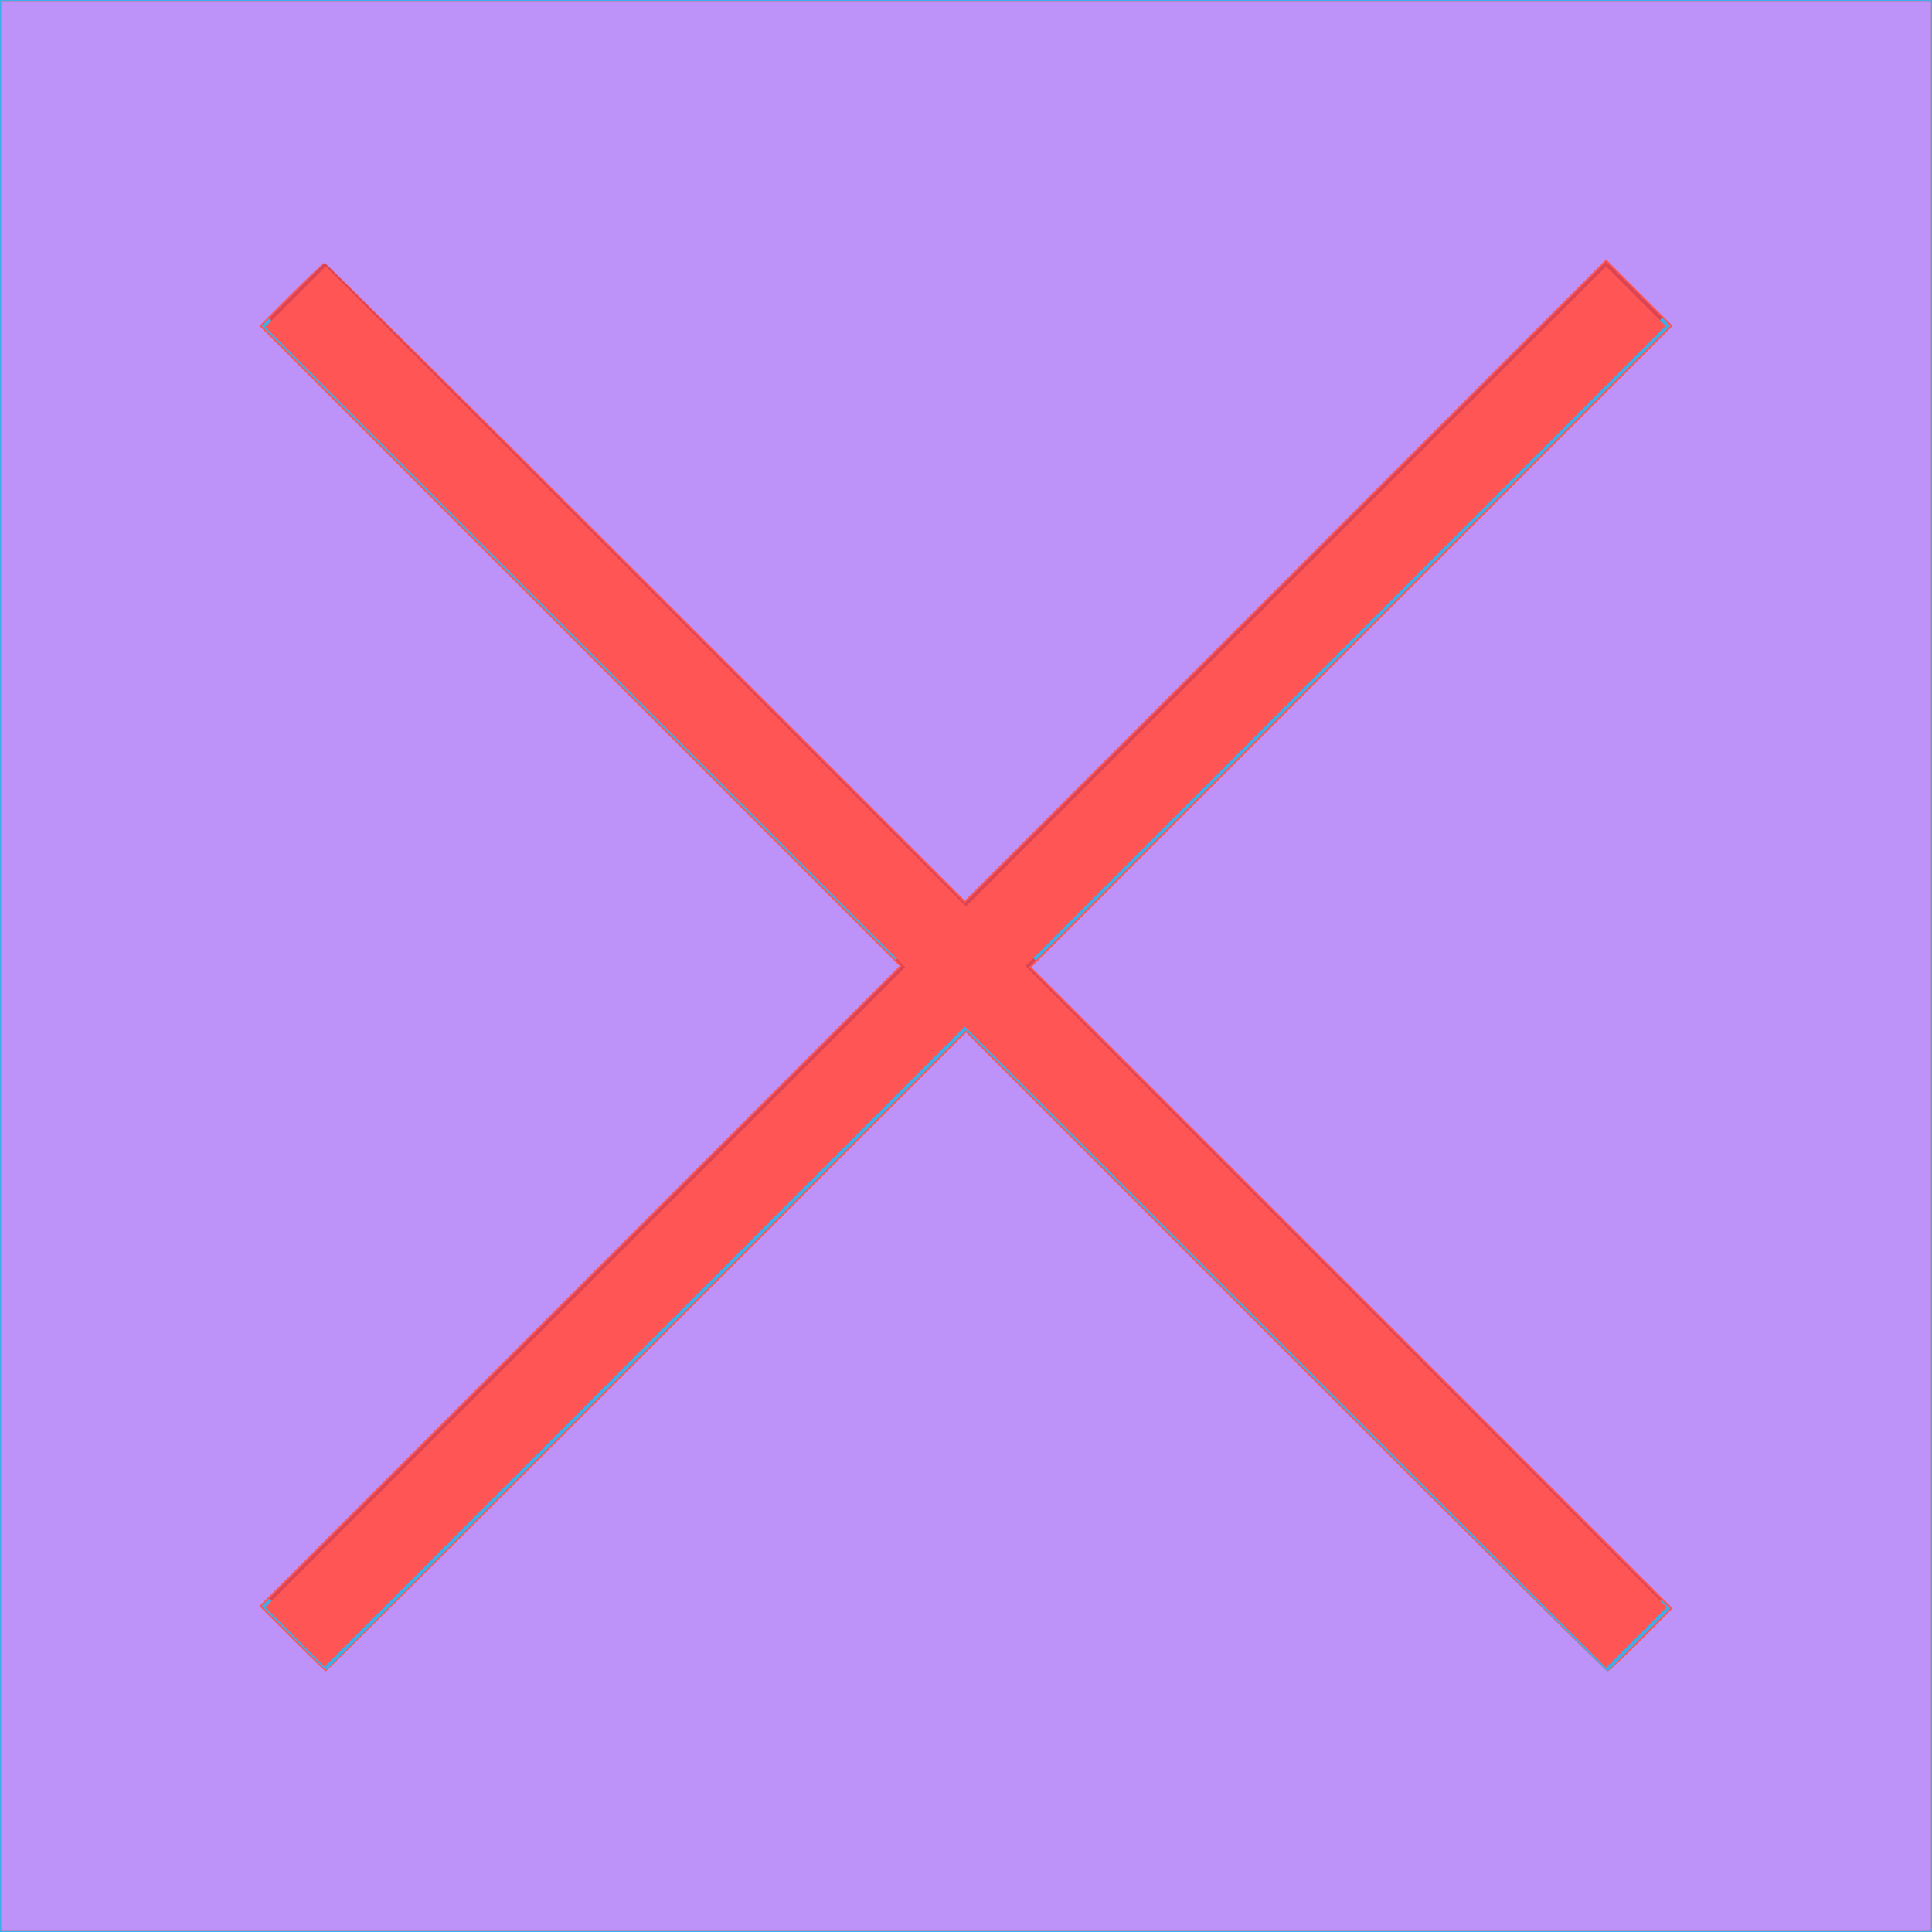 <?xml version="1.0" encoding="UTF-8" standalone="no"?>
<svg
   viewBox="0 0 22 22"
   version="1.1"
   id="svg16"
   sodipodi:docname="close_down.svg"
   inkscape:version="1.3 (0e150ed6c4, 2023-07-21)"
   xmlns:inkscape="http://www.inkscape.org/namespaces/inkscape"
   xmlns:sodipodi="http://sodipodi.sourceforge.net/DTD/sodipodi-0.dtd"
   xmlns="http://www.w3.org/2000/svg"
   xmlns:svg="http://www.w3.org/2000/svg">
  <defs
     id="defs20" />
  <sodipodi:namedview
     id="namedview18"
     pagecolor="#ffffff"
     bordercolor="#666666"
     borderopacity="1.0"
     inkscape:pageshadow="2"
     inkscape:pageopacity="0.0"
     inkscape:pagecheckerboard="0"
     showgrid="false"
     inkscape:zoom="37.590909"
     inkscape:cx="11.026602"
     inkscape:cy="11"
     inkscape:window-width="1920"
     inkscape:window-height="1002"
     inkscape:window-x="0"
     inkscape:window-y="0"
     inkscape:window-maximized="1"
     inkscape:current-layer="svg16"
     inkscape:showpageshadow="2"
     inkscape:deskcolor="#d1d1d1" />
  <g
     transform="translate(0-1030.36)"
     id="g14">
    <g
       color="#000"
       id="g6">
      <path
         fill="#3daee9"
         d="m0 1030.36h22v22h-22z"
         id="path2" />
      <path
         fill="#eff0f1"
         fill-opacity="0"
         d="m0 1030.36h22v22h-22z"
         id="path4" />
    </g>
    <g
       fill="#da4453"
       id="g12">
      <path
         transform="matrix(.707.707-.707.707 0 0)"
         d="m733.32 728.08h21.628v1h-21.628z"
         id="path8" />
      <path
         transform="matrix(.707-.707-.707-.707 0 0)"
         d="m-739.39-744.63h21.628v1h-21.628z"
         id="path10" />
    </g>
  </g>
  <path
     style="fill:#ff5555;stroke-width:0.001"
     d="M 0.013,11 V 0.013 H 11 21.987 V 11 21.987 H 11 0.013 Z M 15.369,14.664 11.718,11.013 15.369,7.362 19.02,3.711 18.655,3.345 18.289,2.98 14.638,6.631 10.987,10.282 7.342,6.637 3.698,2.993 3.339,3.352 2.98,3.711 6.624,7.356 10.268,11 6.624,14.644 2.98,18.289 l 0.366,0.366 0.366,0.366 3.644,-3.644 3.644,-3.644 3.651,3.651 3.651,3.651 0.359,-0.359 0.359,-0.359 z"
     id="path874" />
  <path
     style="fill:#ff5555;stroke-width:0.001"
     d="M 3.358,18.641 3.02,18.302 6.664,14.658 10.308,11.013 6.664,7.369 3.019,3.724 3.365,3.378 3.711,3.033 7.356,6.677 11,10.322 14.644,6.677 18.289,3.033 18.628,3.372 18.967,3.711 15.323,7.356 11.678,11 l 3.651,3.651 3.651,3.651 -0.346,0.345 -0.346,0.345 -3.651,-3.651 -3.651,-3.651 -3.645,3.645 -3.645,3.645 z"
     id="path913" />
  <path
     style="fill:#bd93f9;fill-opacity:1;stroke-width:0.001"
     d="M 0.013,11 V 0.013 H 11 21.987 V 11 21.987 H 11 0.013 Z M 7.362,15.396 11,11.758 l 3.638,3.638 c 2.001,2.001 3.65,3.638 3.665,3.638 0.015,0 0.188,-0.162 0.386,-0.359 L 19.047,18.315 15.396,14.664 11.745,11.013 15.396,7.362 19.047,3.711 18.668,3.332 18.289,2.953 14.638,6.604 10.987,10.255 7.356,6.624 C 5.358,4.627 3.712,2.993 3.697,2.993 c -0.015,0 -0.188,0.162 -0.386,0.359 L 2.953,3.711 6.598,7.356 10.242,11 6.597,14.644 2.953,18.289 3.325,18.661 c 0.205,0.205 0.378,0.373 0.385,0.373 0.007,0 1.651,-1.637 3.652,-3.638 z"
     id="path1028" />
  <path
     style="fill:#ff5555;fill-opacity:1;stroke-width:0.001"
     d="M 3.372,18.628 3.046,18.302 6.677,14.671 c 1.997,-1.997 3.631,-3.643 3.631,-3.658 0,-0.015 -1.634,-1.661 -3.631,-3.658 L 3.046,3.724 3.378,3.392 3.711,3.06 7.356,6.704 11,10.348 14.644,6.704 18.289,3.059 18.615,3.385 18.941,3.711 15.296,7.356 11.652,11 l 3.651,3.651 3.651,3.651 -0.333,0.332 -0.333,0.332 -3.638,-3.638 c -2.001,-2.001 -3.65,-3.638 -3.664,-3.638 -0.015,0 -1.661,1.634 -3.658,3.631 l -3.631,3.631 z"
     id="path1067" />
</svg>
